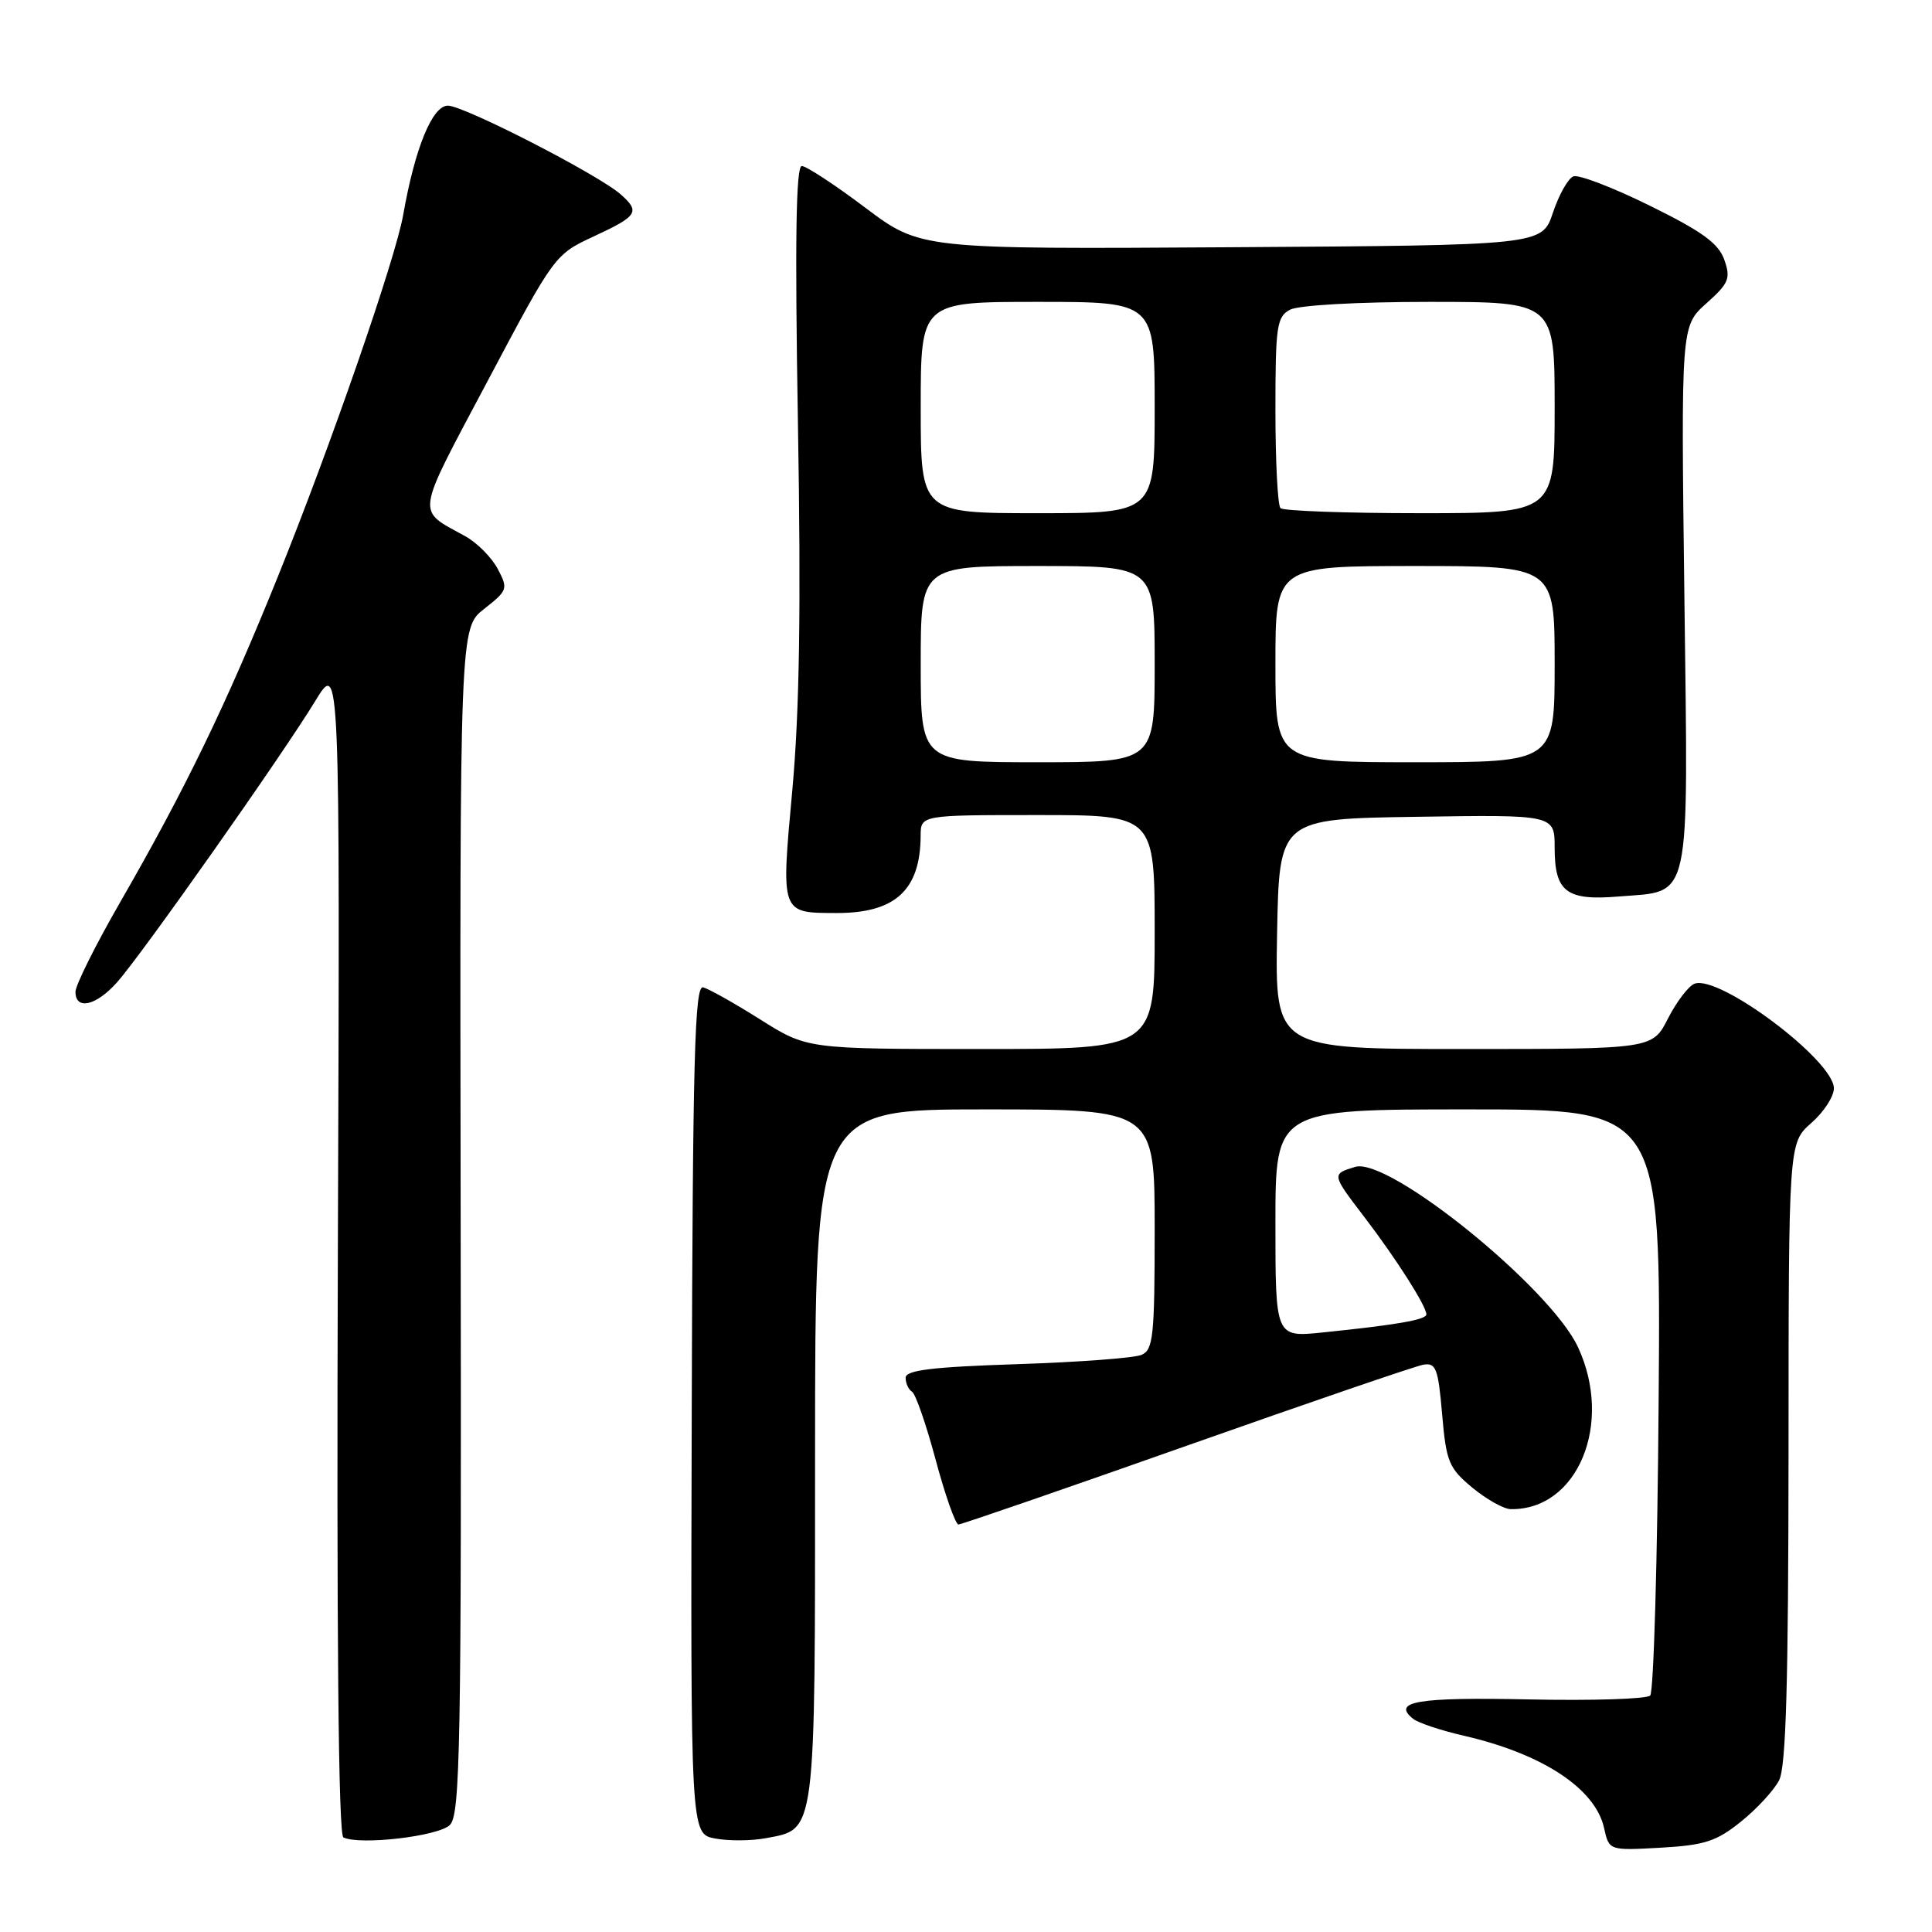 <?xml version="1.0" encoding="UTF-8" standalone="no"?>
<!DOCTYPE svg PUBLIC "-//W3C//DTD SVG 1.1//EN" "http://www.w3.org/Graphics/SVG/1.1/DTD/svg11.dtd" >
<svg xmlns="http://www.w3.org/2000/svg" xmlns:xlink="http://www.w3.org/1999/xlink" version="1.1" viewBox="0 0 256 256">
 <g >
 <path fill="currentColor"
d=" M 230.69 241.37 C 232.79 239.69 235.06 237.22 235.74 235.90 C 236.66 234.11 236.97 223.05 236.99 192.47 C 237.00 151.45 237.00 151.45 240.00 148.81 C 241.65 147.37 243.00 145.29 243.00 144.21 C 243.00 140.52 227.78 129.10 224.53 130.35 C 223.74 130.65 222.16 132.72 221.02 134.95 C 218.96 139.00 218.96 139.00 193.95 139.00 C 168.95 139.00 168.95 139.00 169.22 123.75 C 169.50 108.50 169.50 108.50 187.75 108.23 C 206.00 107.95 206.00 107.95 206.00 112.35 C 206.00 118.18 207.56 119.37 214.49 118.79 C 224.21 117.99 223.70 120.32 223.19 79.11 C 222.74 43.20 222.74 43.20 226.10 40.20 C 229.09 37.53 229.35 36.90 228.48 34.42 C 227.71 32.24 225.53 30.66 218.62 27.26 C 213.74 24.85 209.18 23.10 208.48 23.37 C 207.78 23.64 206.57 25.80 205.77 28.18 C 204.33 32.50 204.33 32.50 163.15 32.76 C 121.97 33.02 121.97 33.02 114.64 27.51 C 110.62 24.48 106.83 22.00 106.24 22.00 C 105.47 22.00 105.32 31.90 105.73 56.07 C 106.15 80.61 105.94 94.19 104.99 104.65 C 103.48 121.13 103.42 120.96 110.80 120.98 C 118.61 121.01 121.95 117.96 121.99 110.75 C 122.00 108.00 122.00 108.00 137.50 108.00 C 153.00 108.00 153.00 108.00 153.00 123.50 C 153.00 139.00 153.00 139.00 129.98 139.00 C 106.95 139.00 106.95 139.00 100.73 135.08 C 97.30 132.92 93.90 131.01 93.16 130.83 C 92.05 130.56 91.79 140.26 91.66 186.75 C 91.50 243.00 91.50 243.00 94.75 243.61 C 96.54 243.95 99.56 243.93 101.47 243.57 C 108.16 242.32 108.00 243.57 108.00 192.78 C 108.00 147.00 108.00 147.00 130.50 147.00 C 153.00 147.00 153.00 147.00 153.00 162.89 C 153.00 177.08 152.81 178.87 151.25 179.53 C 150.29 179.94 142.86 180.50 134.75 180.76 C 123.46 181.13 120.00 181.56 120.00 182.56 C 120.00 183.29 120.38 184.12 120.85 184.41 C 121.32 184.69 122.73 188.77 123.99 193.47 C 125.25 198.16 126.61 202.00 127.00 202.00 C 127.39 202.00 140.99 197.31 157.21 191.58 C 173.43 185.85 187.55 181.01 188.60 180.83 C 190.27 180.54 190.57 181.33 191.09 187.40 C 191.63 193.70 191.98 194.54 195.09 197.12 C 196.97 198.67 199.26 199.96 200.18 199.97 C 209.05 200.11 213.81 188.63 209.09 178.50 C 205.41 170.60 183.97 153.26 179.56 154.62 C 176.44 155.57 176.44 155.58 180.75 161.22 C 184.99 166.77 188.99 173.04 189.00 174.16 C 189.00 174.87 185.17 175.54 175.25 176.56 C 169.00 177.20 169.00 177.20 169.00 162.10 C 169.00 147.00 169.00 147.00 194.53 147.00 C 220.07 147.00 220.07 147.00 219.78 185.42 C 219.63 206.55 219.12 224.21 218.66 224.67 C 218.19 225.13 210.93 225.36 202.51 225.18 C 187.81 224.87 184.36 225.46 187.26 227.76 C 187.94 228.30 190.97 229.31 194.00 230.00 C 204.42 232.40 211.40 237.01 212.55 242.23 C 213.21 245.21 213.21 245.21 220.05 244.83 C 225.87 244.50 227.45 243.99 230.69 241.37 Z  M 59.61 241.82 C 60.99 240.44 61.15 231.45 61.04 161.74 C 60.92 83.20 60.92 83.20 64.17 80.67 C 67.27 78.23 67.35 78.02 65.95 75.38 C 65.15 73.87 63.23 71.93 61.68 71.07 C 55.10 67.42 54.91 68.79 64.60 50.51 C 73.49 33.74 73.51 33.72 78.75 31.29 C 84.50 28.62 84.85 28.06 82.25 25.76 C 79.34 23.17 61.48 14.00 59.35 14.00 C 57.28 14.00 54.98 19.62 53.42 28.50 C 52.38 34.36 43.84 59.01 36.83 76.38 C 29.96 93.41 24.54 104.59 15.91 119.57 C 12.66 125.22 10.00 130.55 10.00 131.42 C 10.00 133.90 12.74 133.28 15.51 130.16 C 18.77 126.51 37.50 99.92 41.77 92.89 C 45.05 87.50 45.05 87.50 44.77 165.25 C 44.59 216.37 44.84 243.16 45.50 243.47 C 47.73 244.53 58.12 243.31 59.61 241.82 Z  M 122.00 88.00 C 122.00 75.00 122.00 75.00 137.50 75.00 C 153.00 75.00 153.00 75.00 153.00 88.00 C 153.00 101.00 153.00 101.00 137.50 101.00 C 122.00 101.00 122.00 101.00 122.00 88.00 Z  M 169.00 88.00 C 169.00 75.00 169.00 75.00 187.50 75.00 C 206.00 75.00 206.00 75.00 206.00 88.00 C 206.00 101.00 206.00 101.00 187.50 101.00 C 169.00 101.00 169.00 101.00 169.00 88.00 Z  M 122.00 54.00 C 122.00 40.00 122.00 40.00 137.50 40.00 C 153.00 40.00 153.00 40.00 153.00 54.00 C 153.00 68.00 153.00 68.00 137.50 68.00 C 122.00 68.00 122.00 68.00 122.00 54.00 Z  M 169.67 67.33 C 169.30 66.97 169.00 61.13 169.00 54.37 C 169.00 43.23 169.18 41.97 170.93 41.04 C 172.04 40.44 179.93 40.00 189.43 40.00 C 206.00 40.00 206.00 40.00 206.00 54.00 C 206.00 68.00 206.00 68.00 188.17 68.00 C 178.36 68.00 170.03 67.70 169.67 67.33 Z "/>
</g>
</svg>